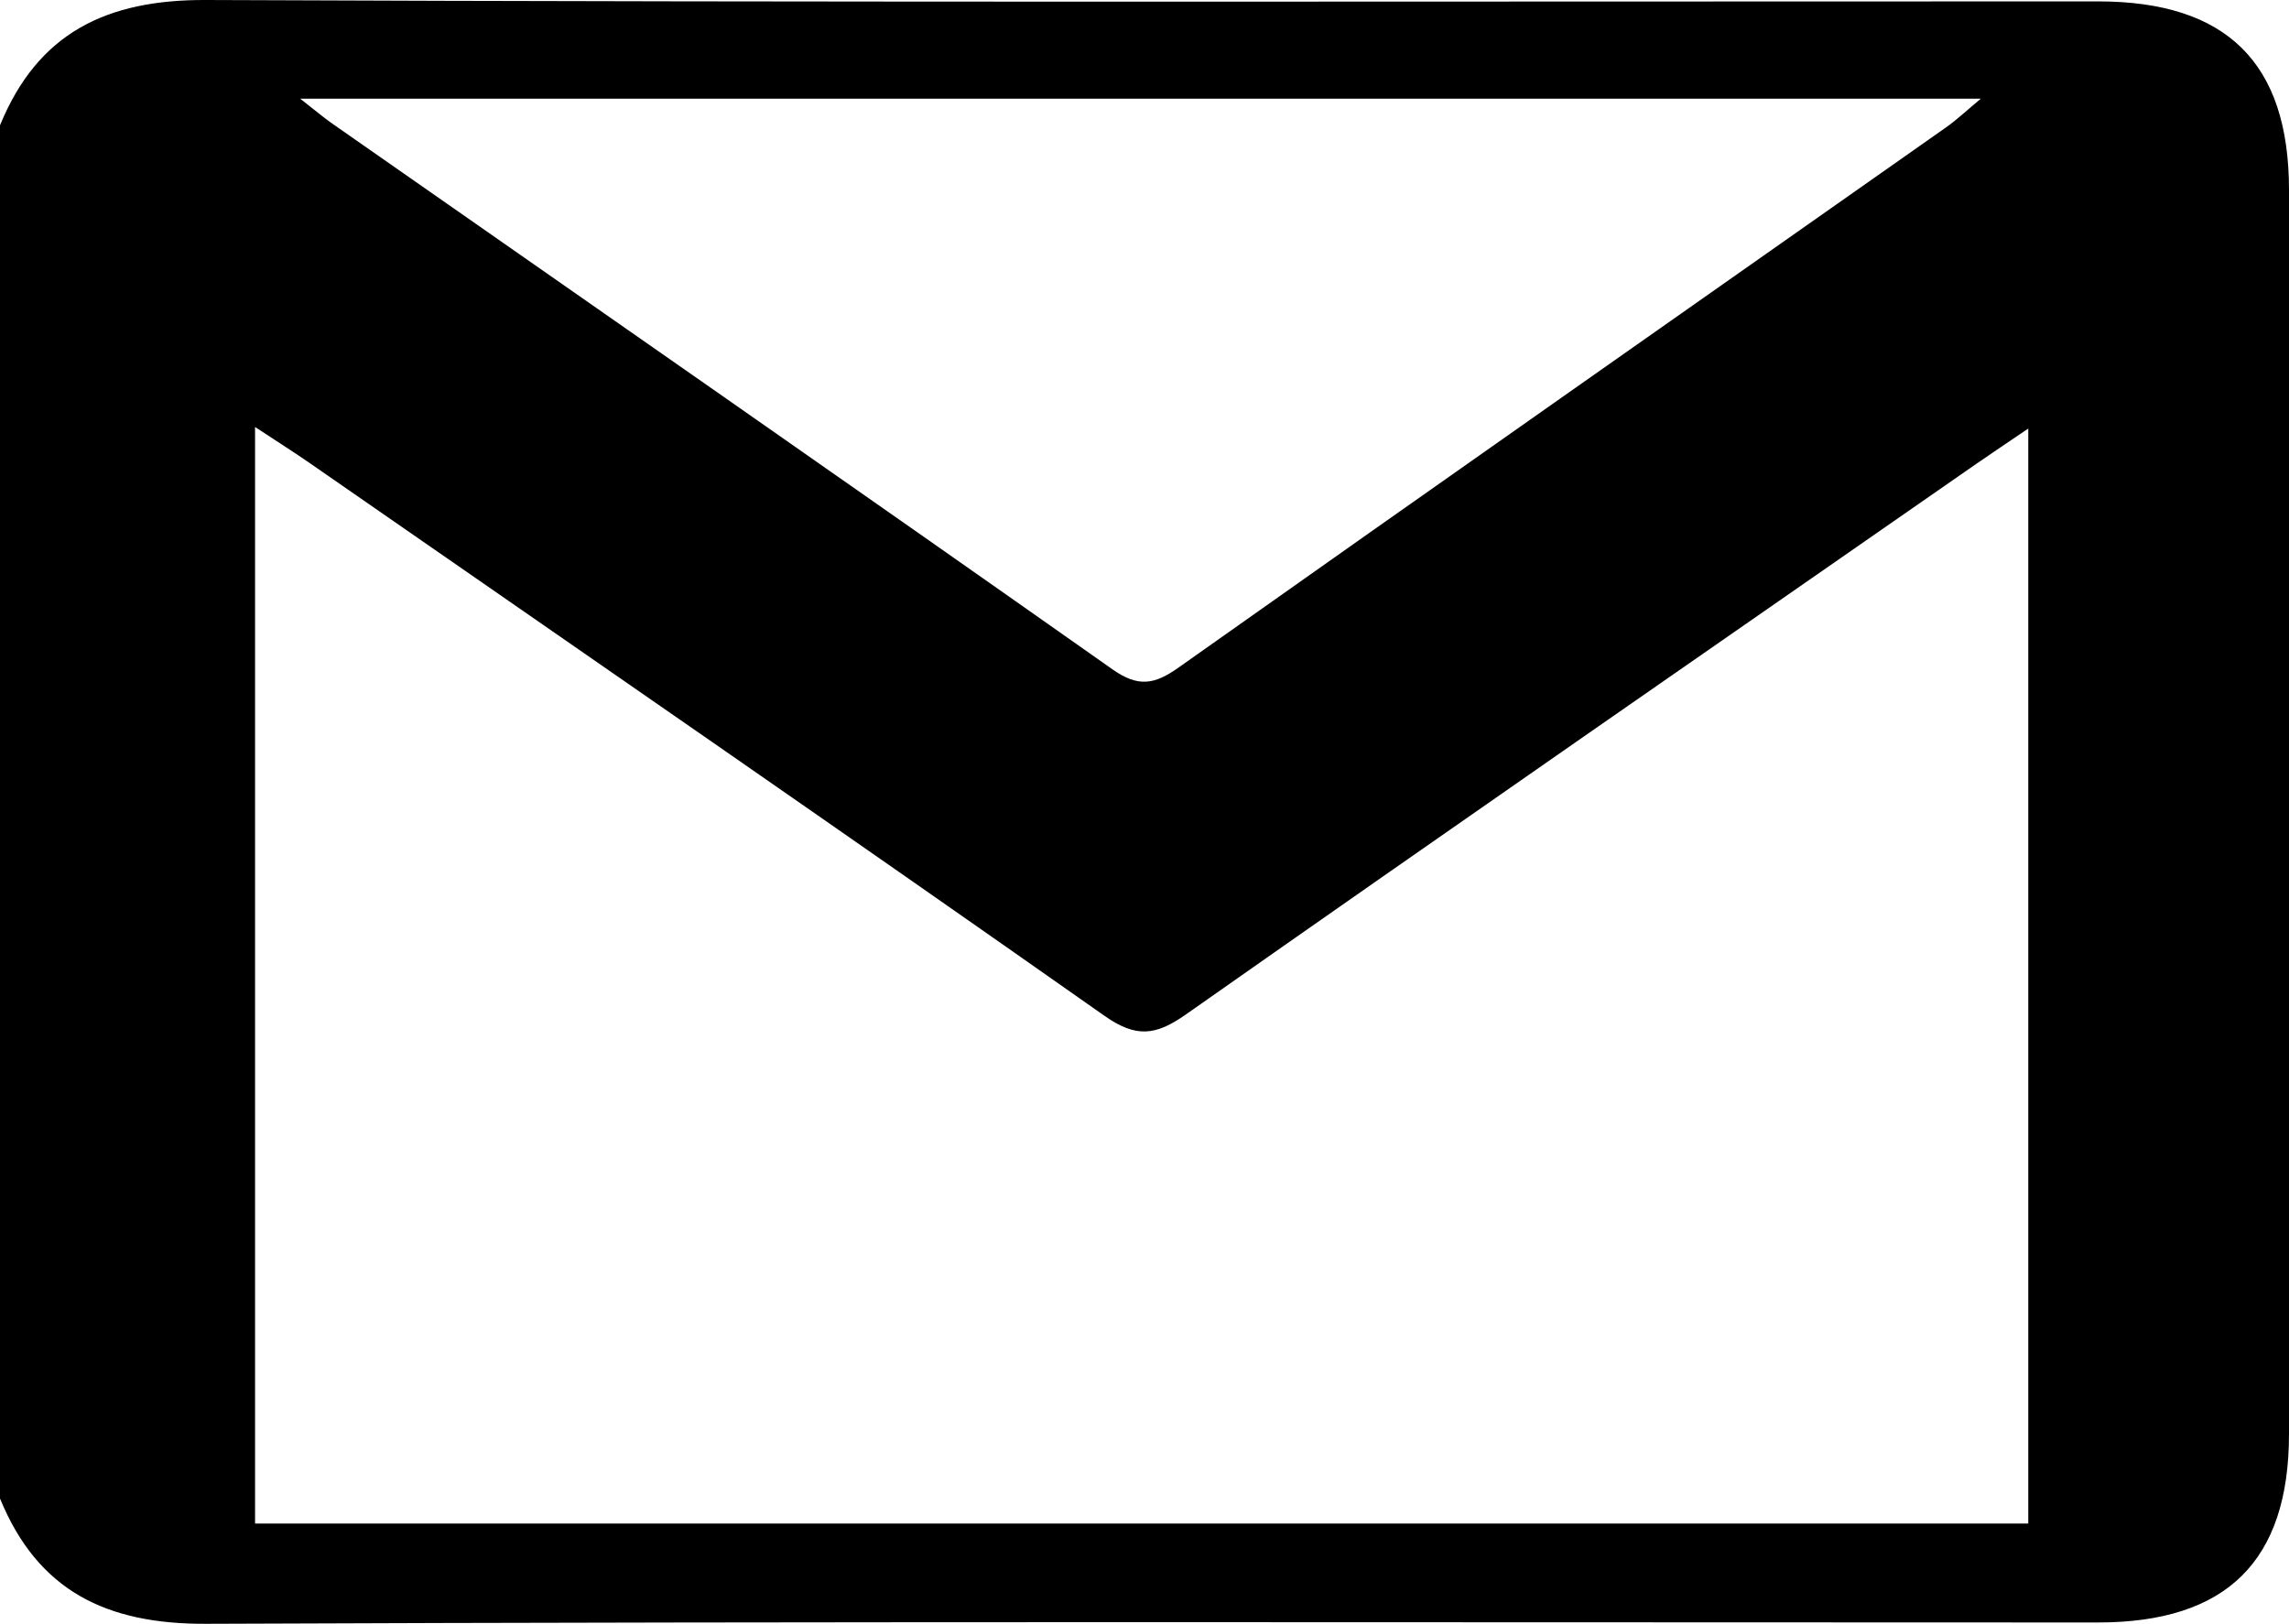 <?xml version="1.0" encoding="UTF-8"?><svg id="Layer_1" xmlns="http://www.w3.org/2000/svg" viewBox="0 0 395.41 280.55"><path d="M0,258.9V21.65C6.54,5.69,18.36-.07,35.57,0c108.95,.46,217.9,.23,326.85,.24,22.23,0,32.99,10.62,32.99,32.6,.01,71.63,.01,143.25,0,214.88,0,21.98-10.76,32.6-32.99,32.6-108.95,0-217.9-.22-326.85,.23-17.2,.07-29.03-5.69-35.57-21.65ZM44.06,73.77v189.46H350.37V74.04c-3.63,2.47-6.35,4.28-9.05,6.15-45.51,31.64-91.09,63.2-136.45,95.07-5.23,3.67-8.59,4.11-14.13,.21-45.57-32.05-91.42-63.68-137.19-95.43-2.65-1.84-5.38-3.56-9.49-6.27Zm7.81-56.71c2.87,2.24,4.11,3.31,5.45,4.24,44.98,31.42,90.01,62.75,134.86,94.35,4.45,3.13,7.25,2.63,11.4-.31,44.11-31.22,88.37-62.22,132.57-93.32,1.83-1.29,3.47-2.84,6.03-4.97H51.87Z"/></svg>